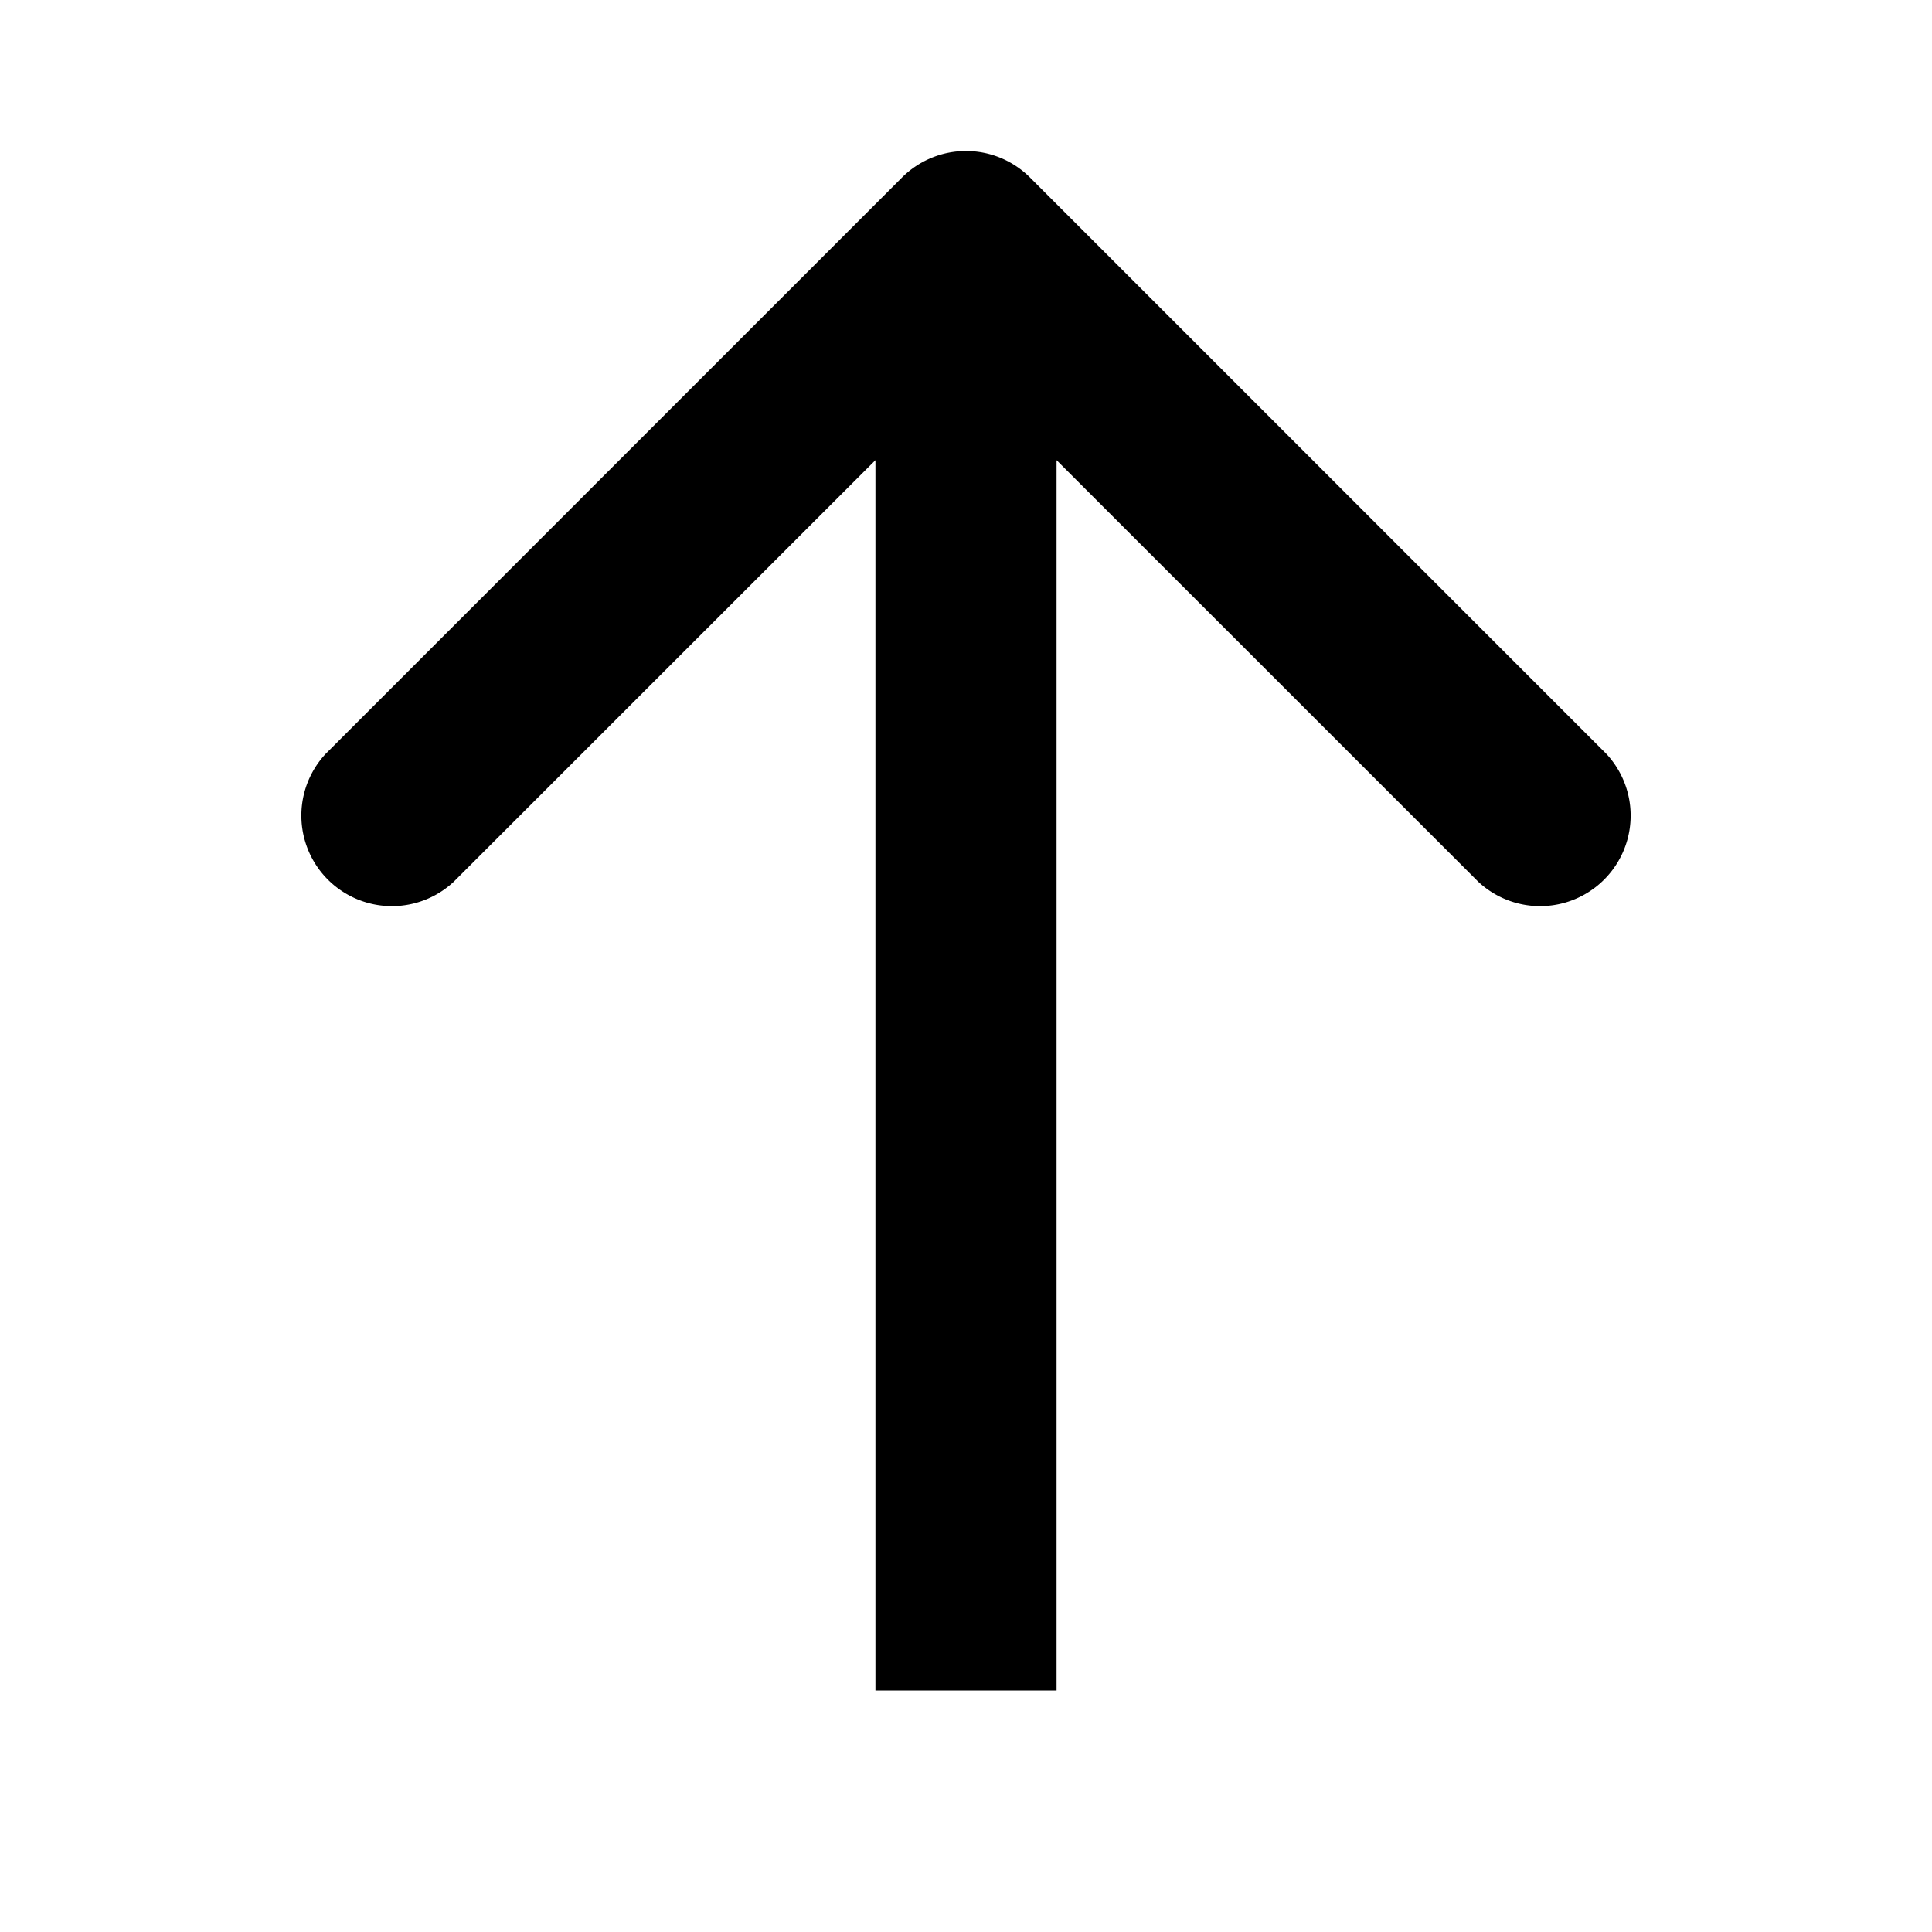 <svg width="16" height="16" fill="none" xmlns="http://www.w3.org/2000/svg">
  <path d="M8.53 1.47a.75.75 0 00-1.06 0L2.697 6.243a.75.75 0 001.06 1.06L8 3.061l4.243 4.242a.75.75 0 001.06-1.06L8.53 1.47zM8.75 14V2h-1.5v12h1.5z" fill="#000"/>
</svg>

